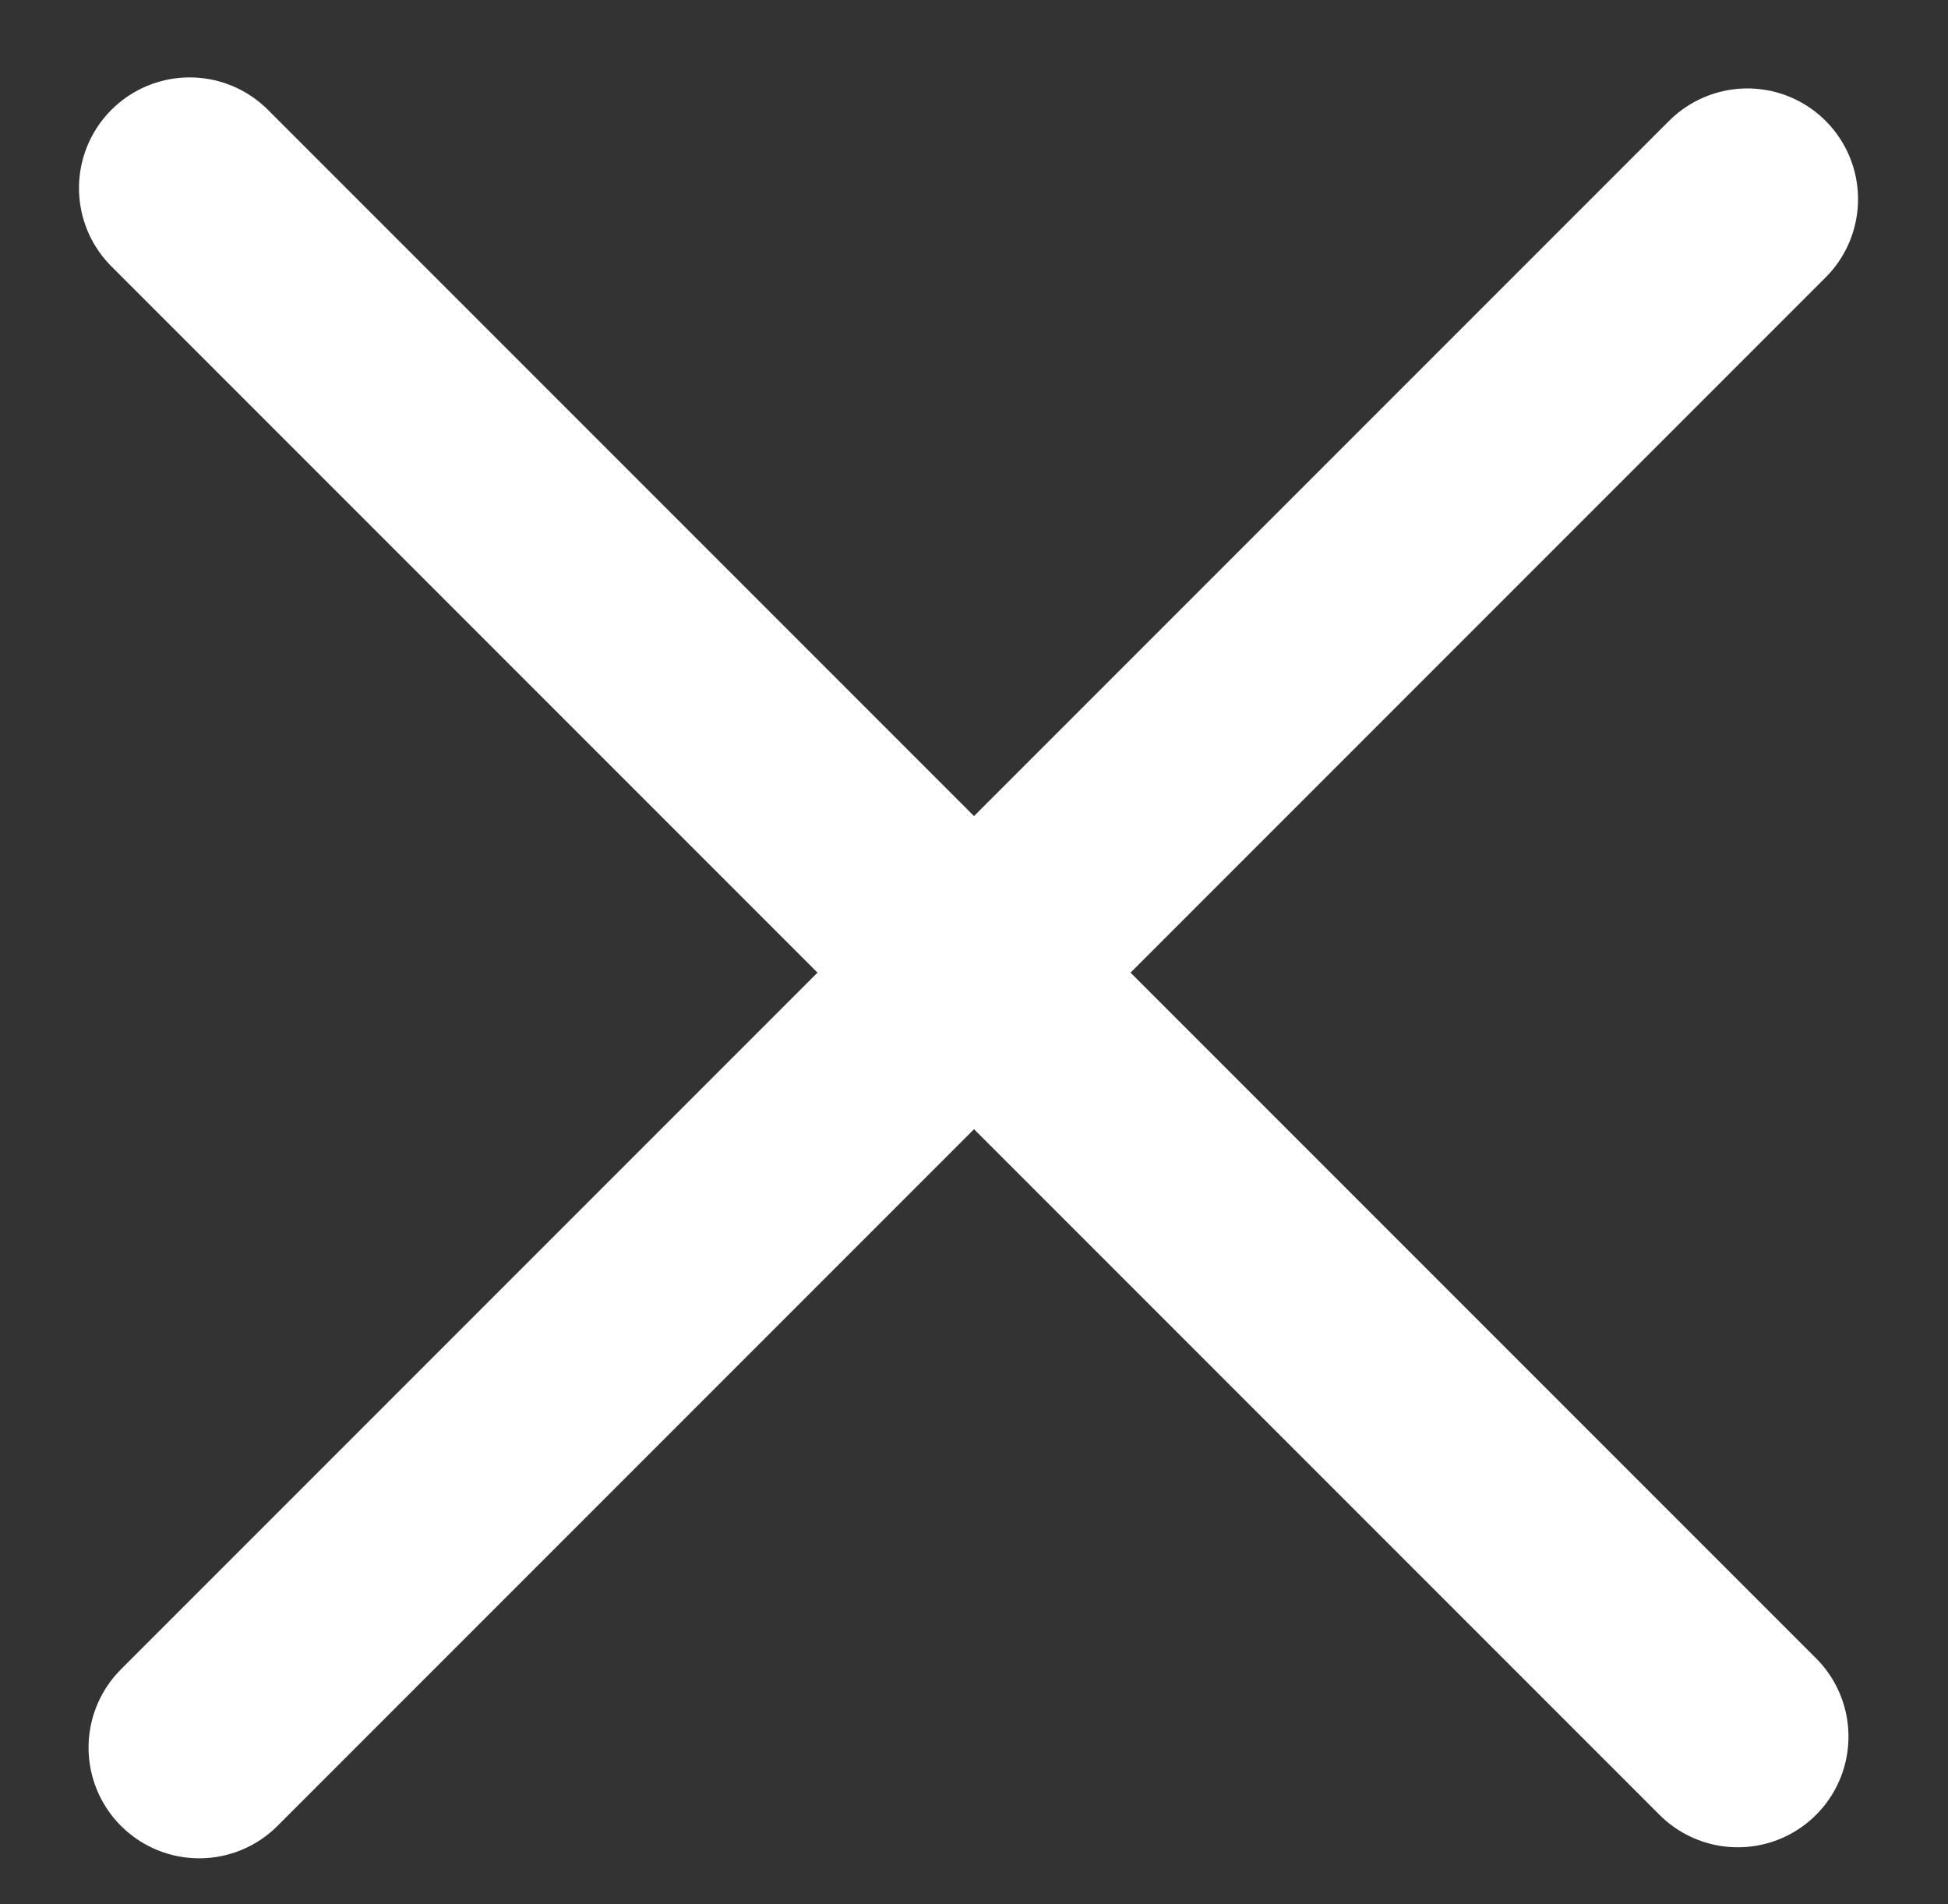 <svg width="44" height="43" viewBox="0 0 44 43" fill="none" xmlns="http://www.w3.org/2000/svg">
<rect x="0" y="0" width="44" height="43" fill="#333333" stroke="none"/>
<line x1="4.284" y1="4.248" x2="39.252" y2="39.216" stroke="white" stroke-width="5" stroke-linecap="round"/>
<line x1="4.5" y1="39.465" x2="39.468" y2="4.497" stroke="white" stroke-width="5" stroke-linecap="round"/>
</svg>
